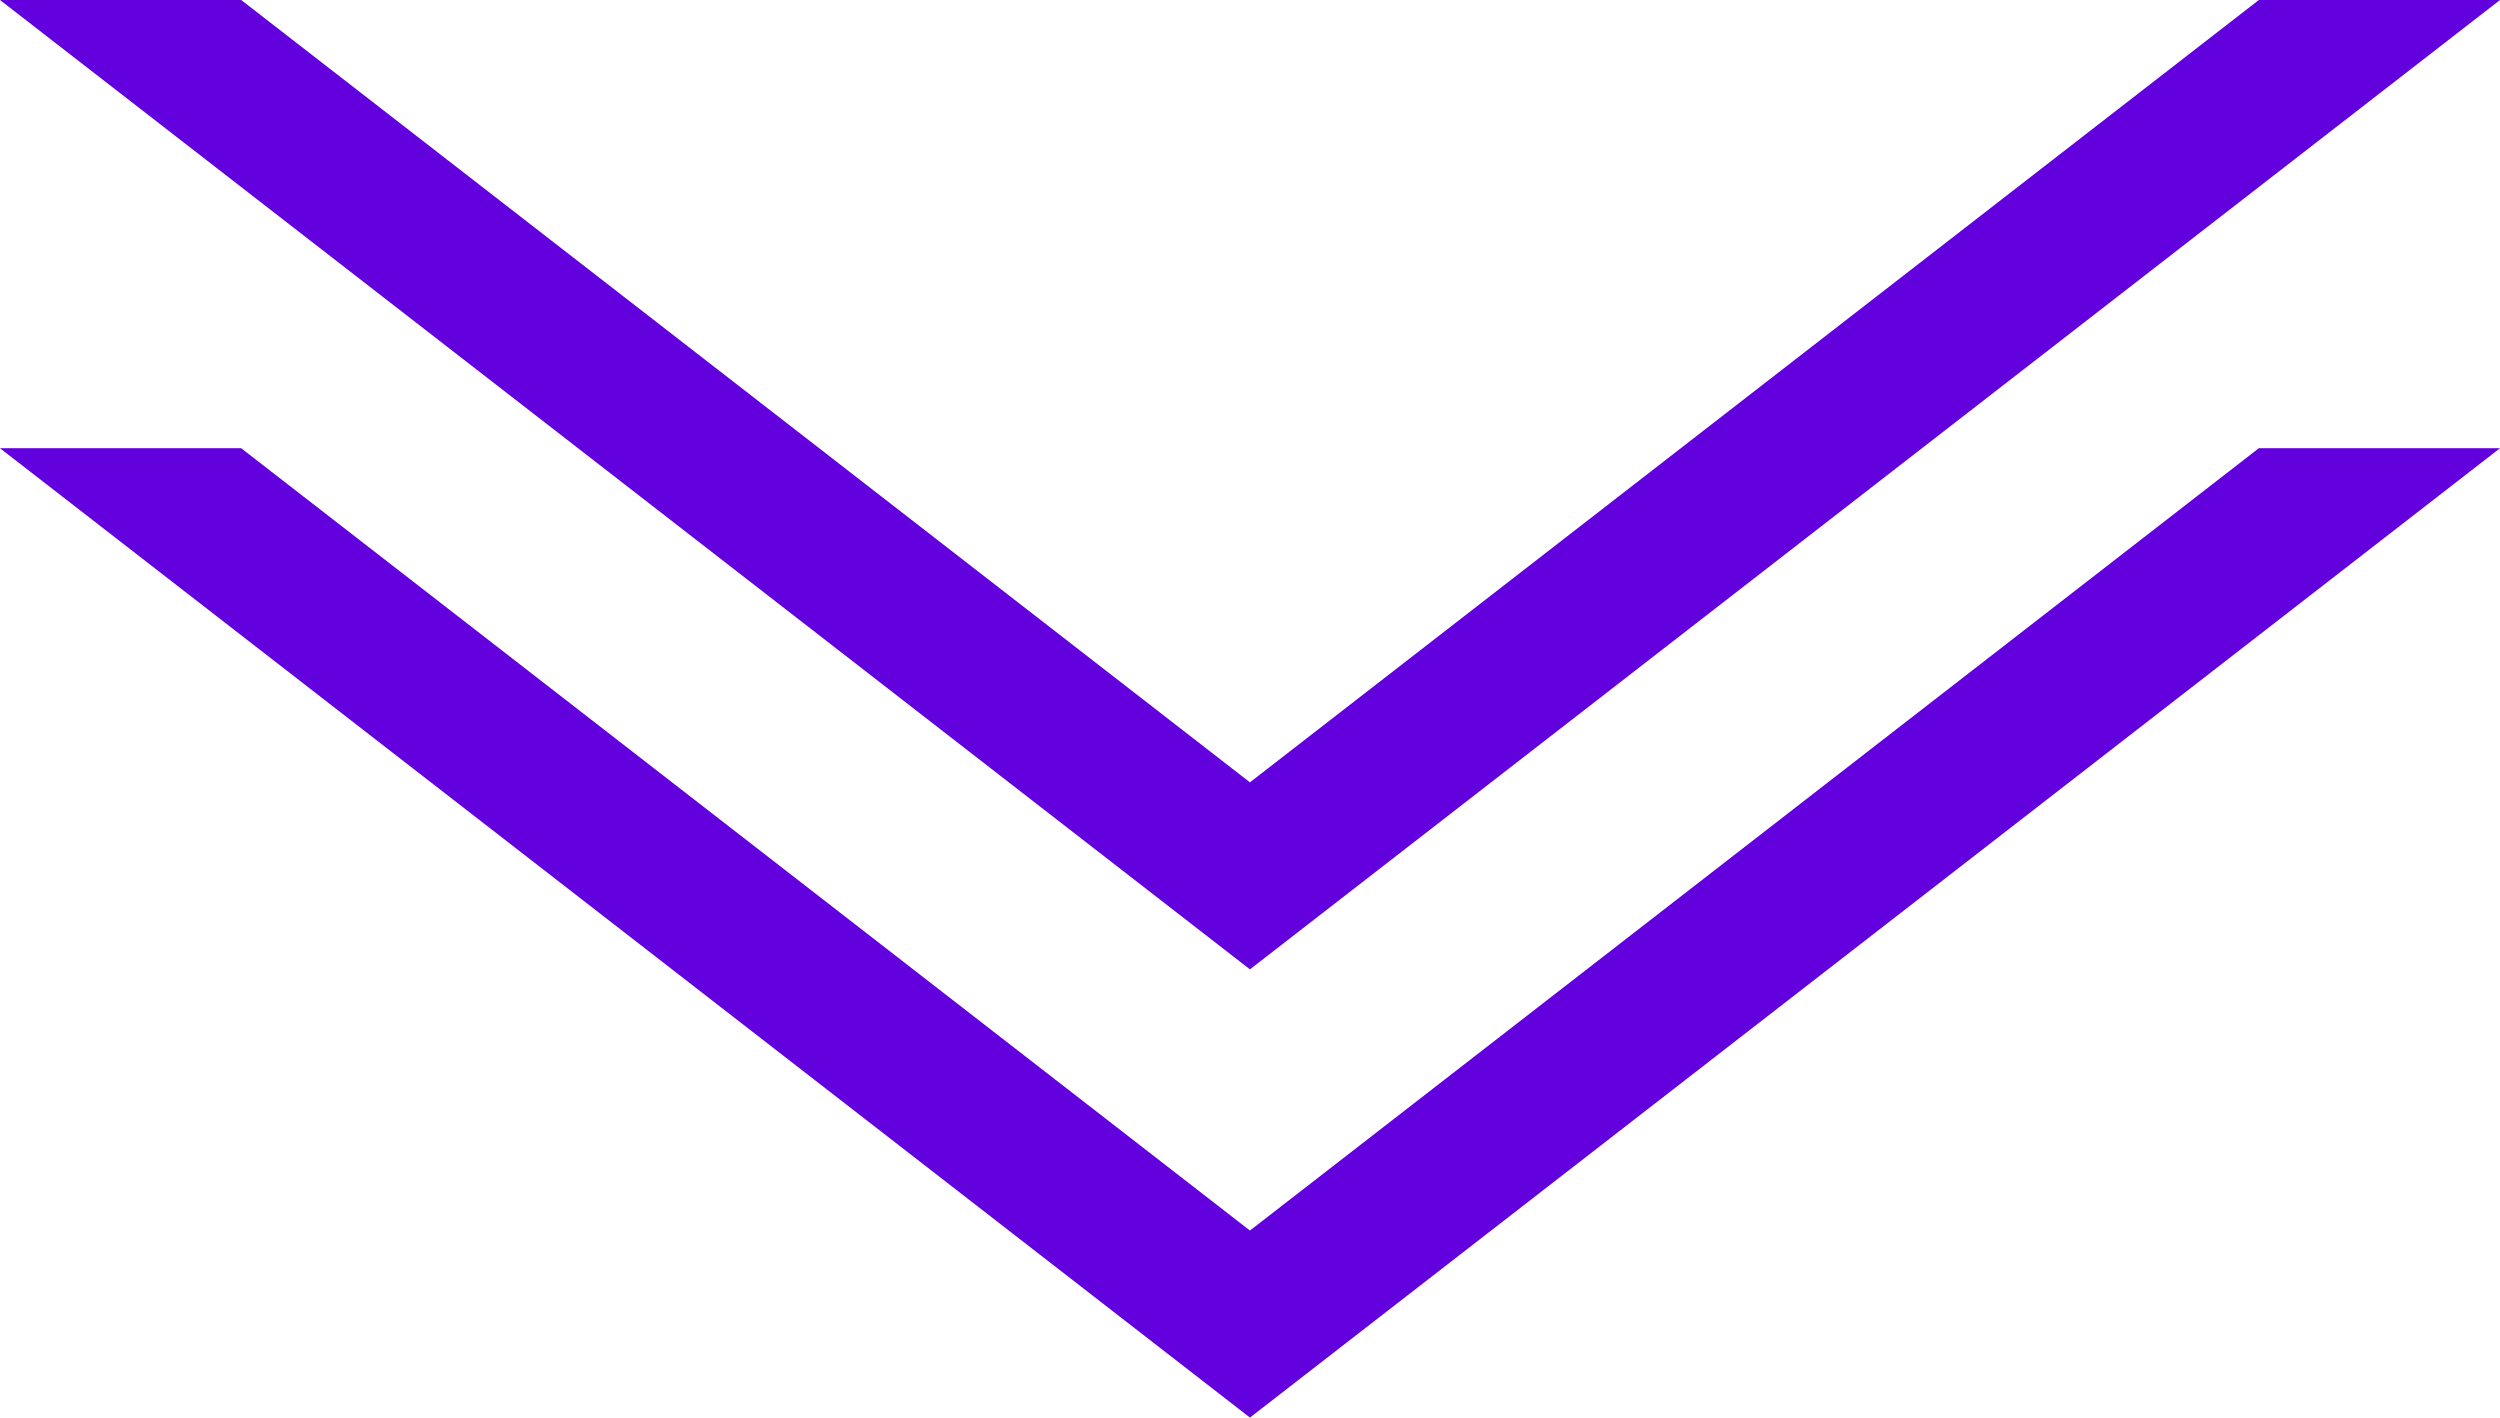 <svg id="Ebene_1" data-name="Ebene 1" xmlns="http://www.w3.org/2000/svg" viewBox="0 0 193.43 109.68"><defs><style>.cls-1{fill:#6200de;}</style></defs><title>jump-arrow</title><polygon class="cls-1" points="145.07 57.71 96.71 95.21 48.36 57.71 18.66 34.68 0 34.68 48.36 72.18 96.71 109.68 145.07 72.18 193.43 34.68 174.77 34.68 145.07 57.71"/><polygon class="cls-1" points="145.07 23.03 96.71 60.53 48.36 23.03 18.66 0 0 0 48.36 37.5 96.71 75 145.07 37.5 193.43 0 174.77 0 145.07 23.03"/></svg>